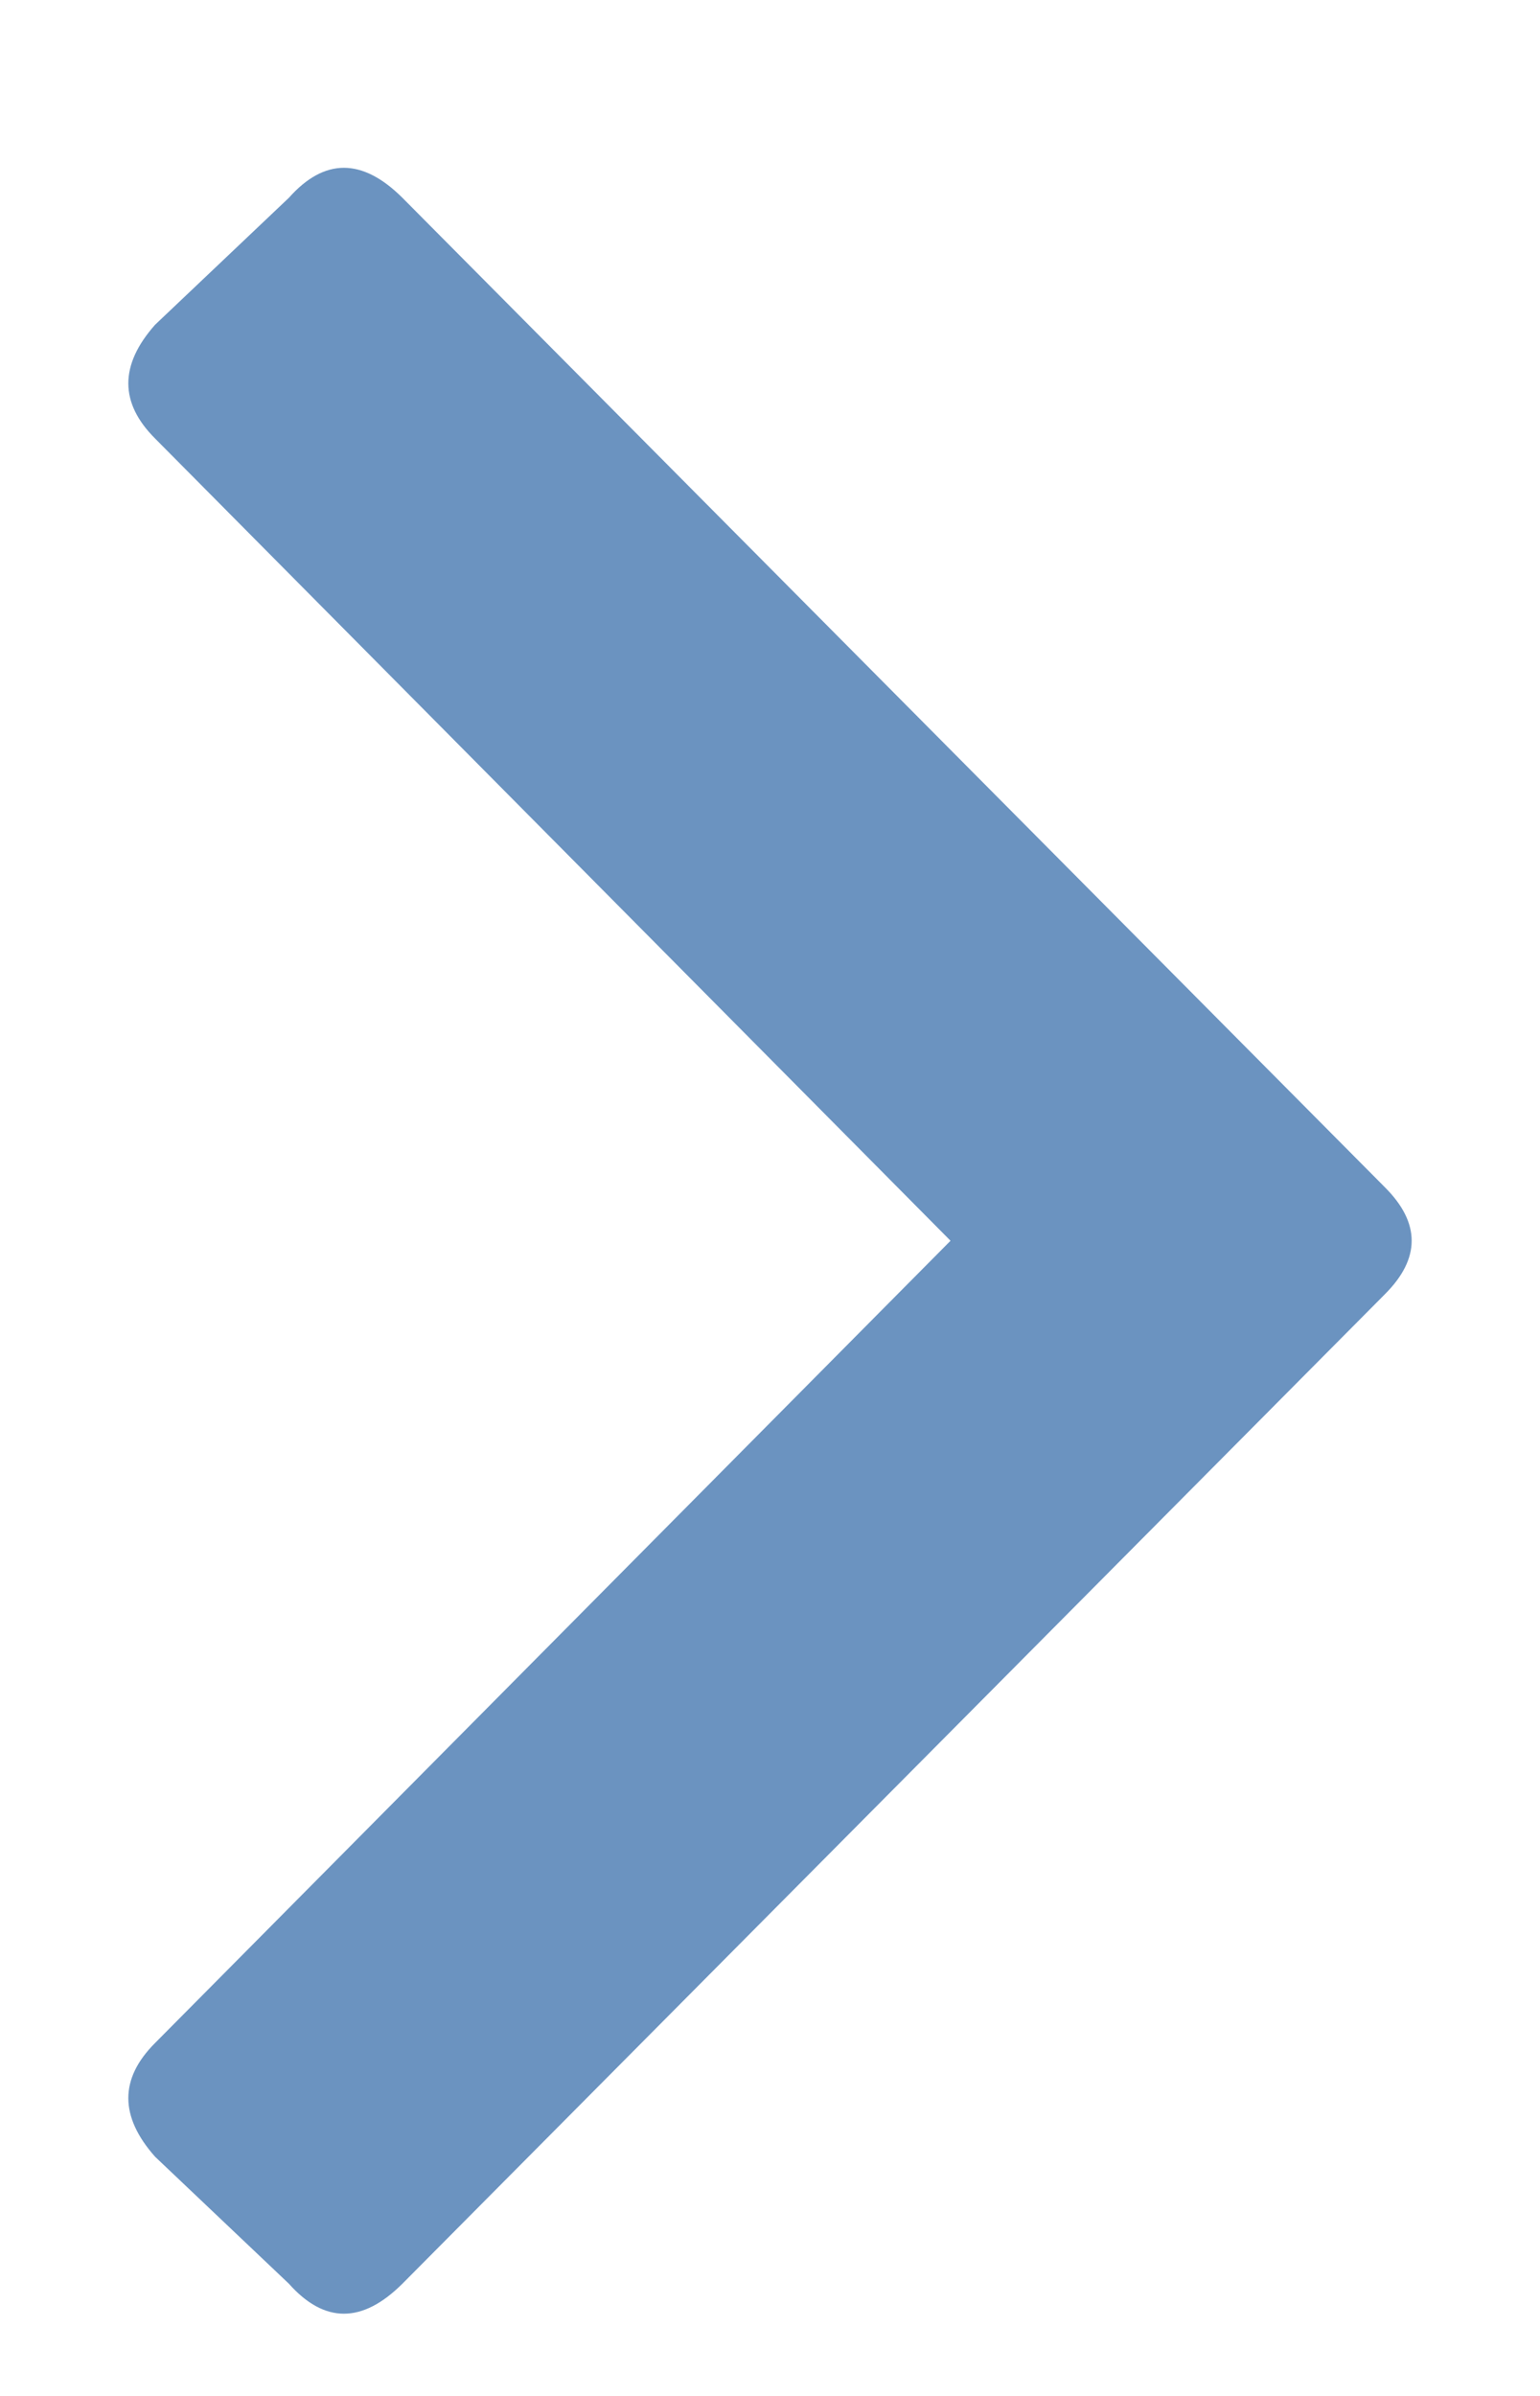 <svg width="9" height="14" viewBox="0 0 9 14" fill="none" xmlns="http://www.w3.org/2000/svg">
<path d="M8.094 7.562L2.352 13.344C2.117 13.578 1.896 13.578 1.688 13.344L0.906 12.602C0.698 12.367 0.698 12.146 0.906 11.938L5.555 7.25L0.906 2.562C0.698 2.354 0.698 2.133 0.906 1.898L1.688 1.156C1.896 0.922 2.117 0.922 2.352 1.156L8.094 6.938C8.302 7.146 8.302 7.354 8.094 7.562Z" fill="#6B93C0"/>
</svg>